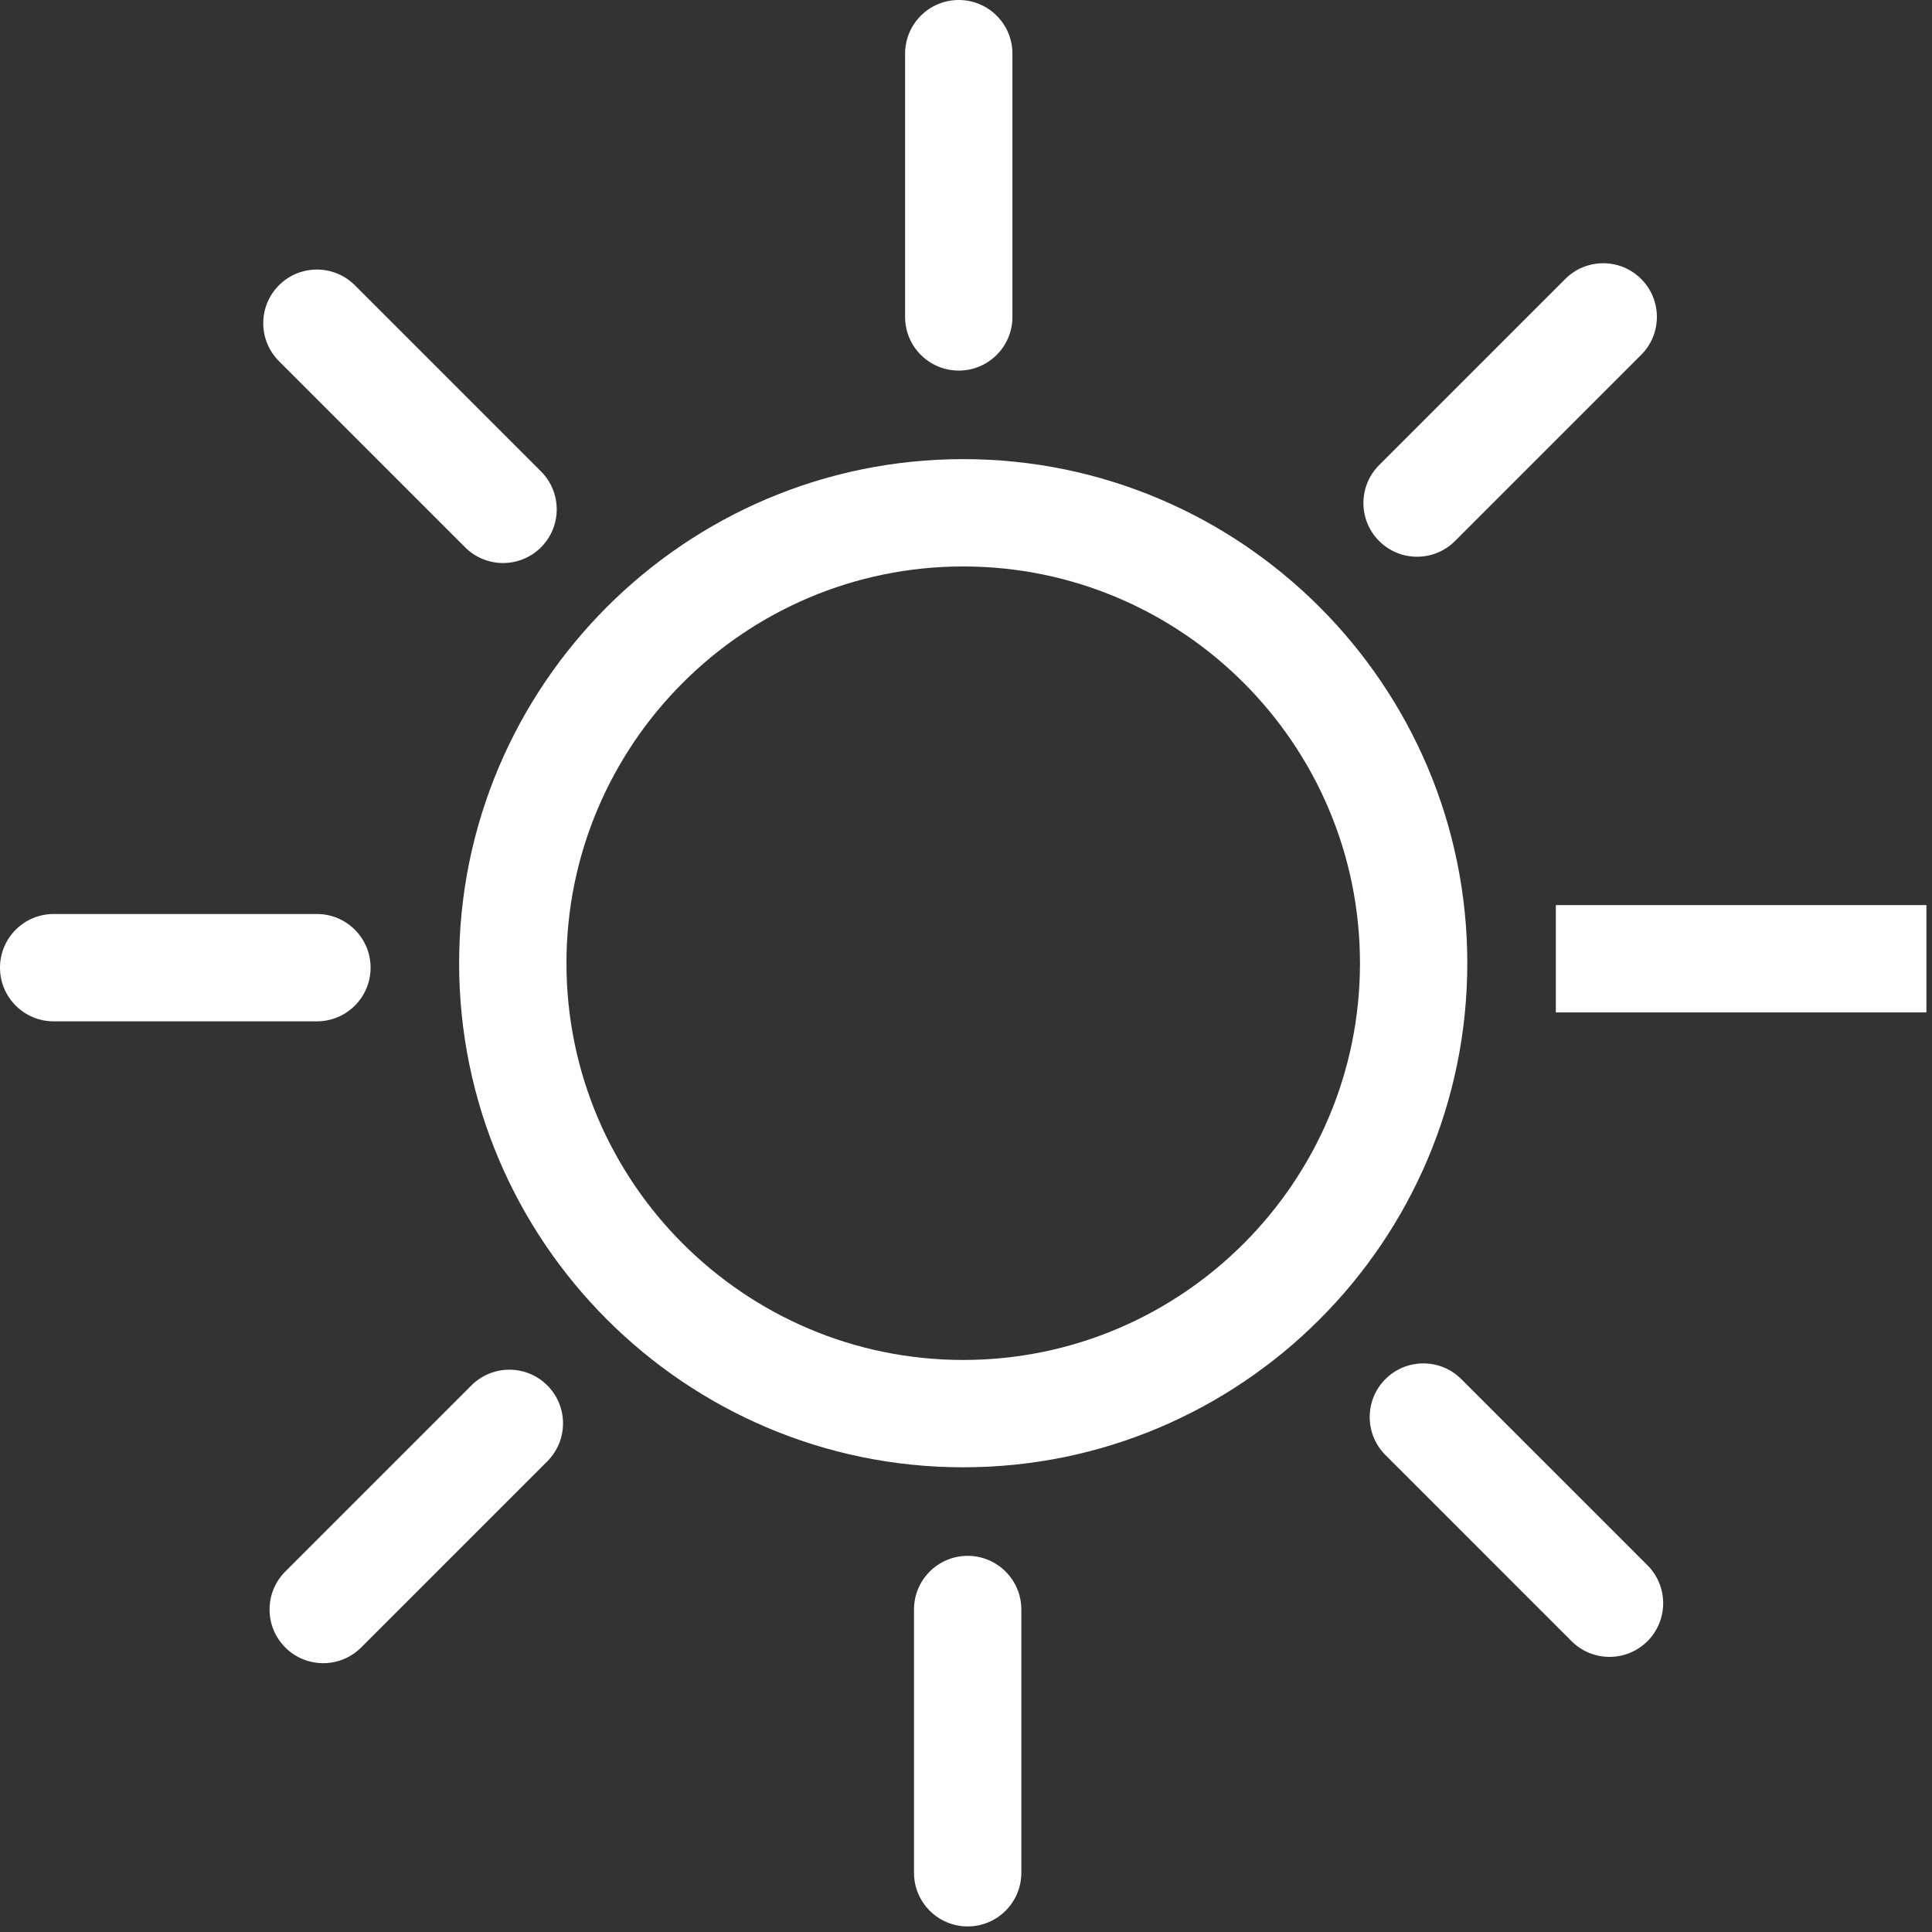 <?xml version="1.0" encoding="UTF-8"?>
<svg width="162px" height="162px" viewBox="0 0 162 162" version="1.1" xmlns="http://www.w3.org/2000/svg" xmlns:xlink="http://www.w3.org/1999/xlink">
    <rect x="0" y="0" width="162" height="162" fill="#333333" stroke="none"/>
    <title>Sun</title>
    <g id="Page-1" stroke="none" stroke-width="1" fill="none" fill-rule="evenodd">
        <path d="M81.14,130.459 C83.625,130.459 85.64,132.474 85.64,134.959 L85.64,157.033 C85.64,159.518 83.625,161.533 81.14,161.533 C78.655,161.533 76.64,159.518 76.64,157.033 L76.64,134.959 C76.64,132.474 78.655,130.459 81.14,130.459 Z M45.892,116.168 C47.65,117.925 47.65,120.774 45.892,122.532 L30.284,138.141 C29.406,139.02 28.253,139.459 27.102,139.459 C25.951,139.459 24.798,139.02 23.92,138.141 C22.163,136.384 22.163,133.535 23.92,131.777 L39.529,116.168 C41.285,114.411 44.136,114.411 45.892,116.168 Z M122.532,115.64 L138.141,131.249 C139.898,133.006 139.898,135.856 138.141,137.613 C137.263,138.492 136.11,138.931 134.959,138.931 C133.808,138.931 132.655,138.492 131.777,137.613 L116.169,122.005 C114.411,120.247 114.411,117.398 116.169,115.64 C117.925,113.884 120.776,113.884 122.532,115.64 Z M80.766,38.498 C104.073,38.498 123.035,57.459 123.035,80.766 C123.035,104.073 104.073,123.034 80.766,123.034 C57.459,123.034 38.498,104.073 38.498,80.766 C38.498,57.459 57.459,38.498 80.766,38.498 Z M80.766,47.498 C62.422,47.498 47.498,62.422 47.498,80.766 C47.498,99.11 62.422,114.034 80.766,114.034 C99.111,114.034 114.035,99.11 114.035,80.766 C114.035,62.422 99.111,47.498 80.766,47.498 Z M26.574,76.64 C29.059,76.64 31.074,78.655 31.074,81.14 C31.074,83.625 29.059,85.64 26.574,85.64 L4.5,85.64 C2.014,85.64 5.68434189e-14,83.625 5.68434189e-14,81.14 C5.68434189e-14,78.655 2.014,76.64 4.5,76.64 L26.574,76.64 Z M161.532,75.893 L161.532,84.893 L130.459,84.893 L130.459,75.893 L161.532,75.893 Z M29.755,23.919 L45.364,39.528 C47.121,41.285 47.121,44.135 45.364,45.892 C44.486,46.771 43.333,47.21 42.182,47.21 C41.031,47.21 39.878,46.771 39,45.892 L23.392,30.284 C21.634,28.526 21.634,25.677 23.392,23.919 C25.148,22.163 27.999,22.163 29.755,23.919 Z M137.613,23.391 C139.371,25.149 139.371,27.998 137.613,29.756 L122.005,45.364 C121.127,46.243 119.974,46.682 118.823,46.682 C117.672,46.682 116.519,46.243 115.641,45.364 C113.884,43.607 113.884,40.757 115.641,39 L131.25,23.391 C133.006,21.635 135.857,21.635 137.613,23.391 Z M80.393,0 C82.878,0 84.893,2.014 84.893,4.5 L84.893,26.574 C84.893,29.059 82.878,31.074 80.393,31.074 C77.908,31.074 75.893,29.059 75.893,26.574 L75.893,4.5 C75.893,2.014 77.908,0 80.393,0 Z" id="Sun" fill="#ffffff"></path>
    </g>
</svg>